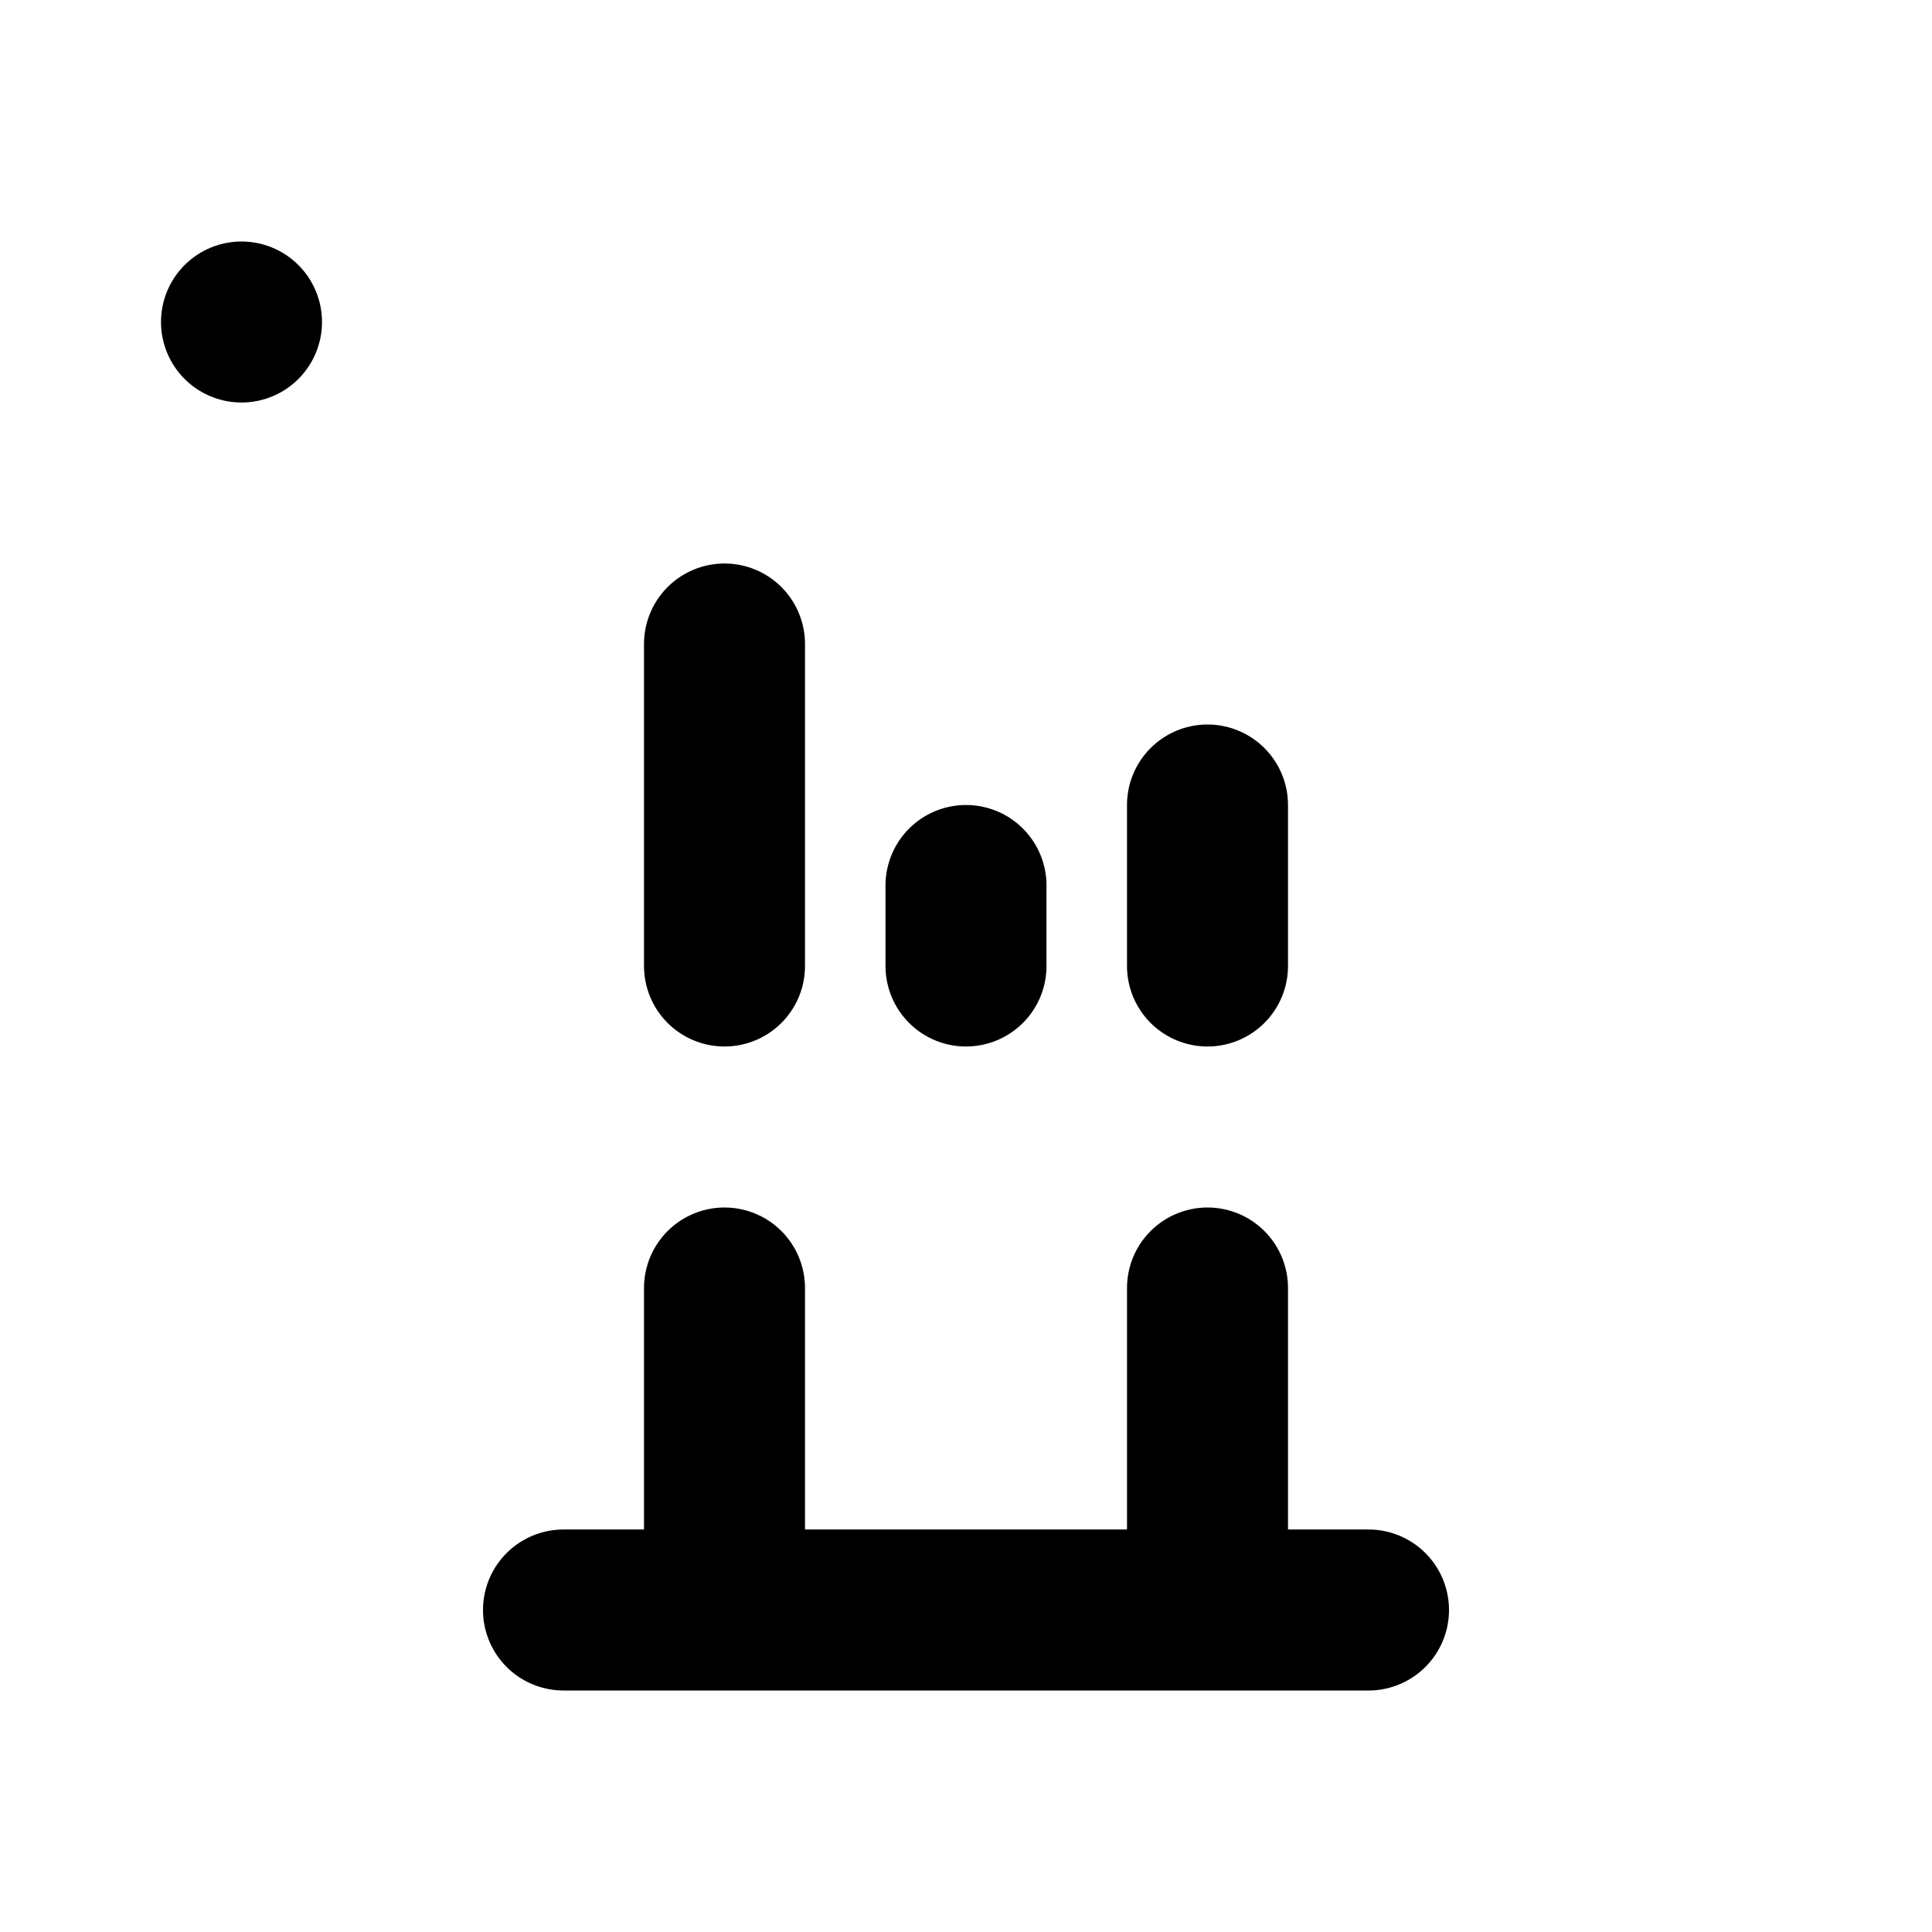 <svg xmlns="http://www.w3.org/2000/svg" fill="none" stroke-linecap="round" stroke-linejoin="round" stroke-width="2" viewBox="0 0 24 24" width="24" height="24" stroke="currentColor"><path stroke="none" d="M0 0h24v24H0z"/><rect x="3" y="4" rx="1"/><path d="M7 20h10m-8-4v4m6-4v4m-6-8V8m3 4v-1m3 1v-2m-3 2v-1"/></svg>